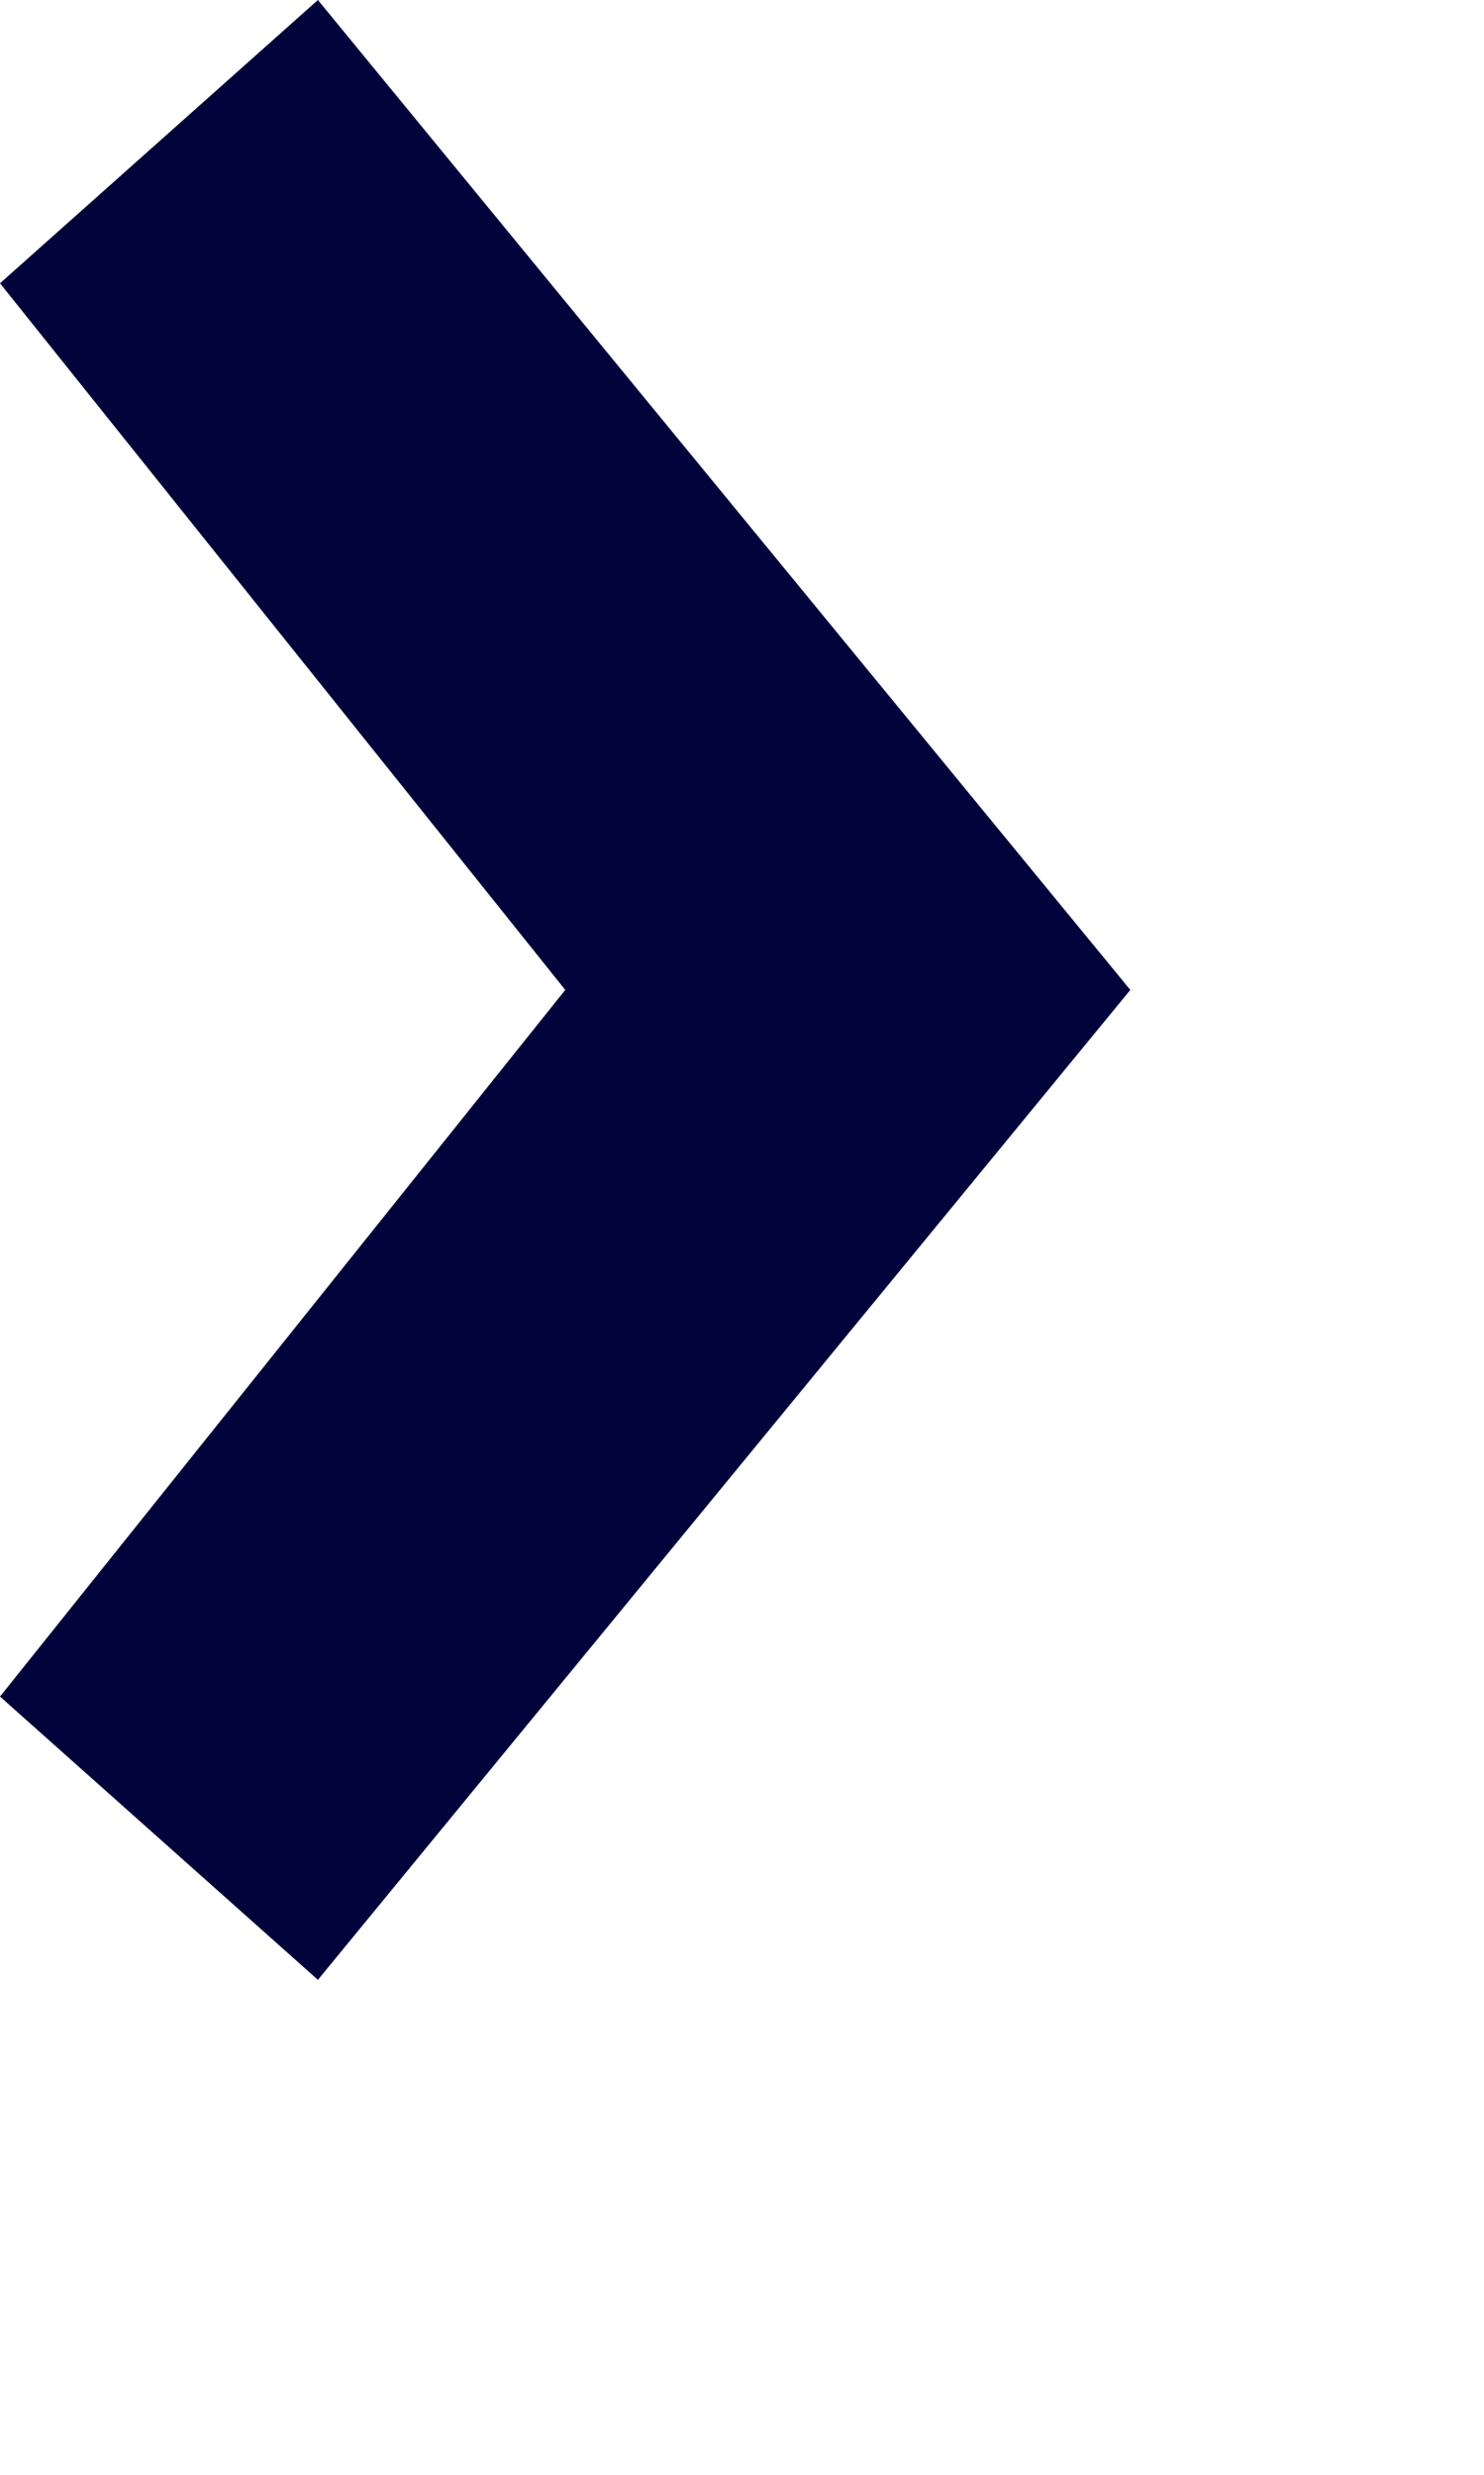 <svg xmlns="http://www.w3.org/2000/svg" width="9" height="15" viewBox="0 0 9 15">
  <g id="Group_2107" data-name="Group 2107" transform="translate(-95 0)">
    <path id="Path_731" data-name="Path 731" d="M6.855-6,1.928-12,0-10.283,3.428-6,0-1.717,1.928,0Z" transform="translate(95 12)" fill="#00043a"/>
  </g>
</svg>
